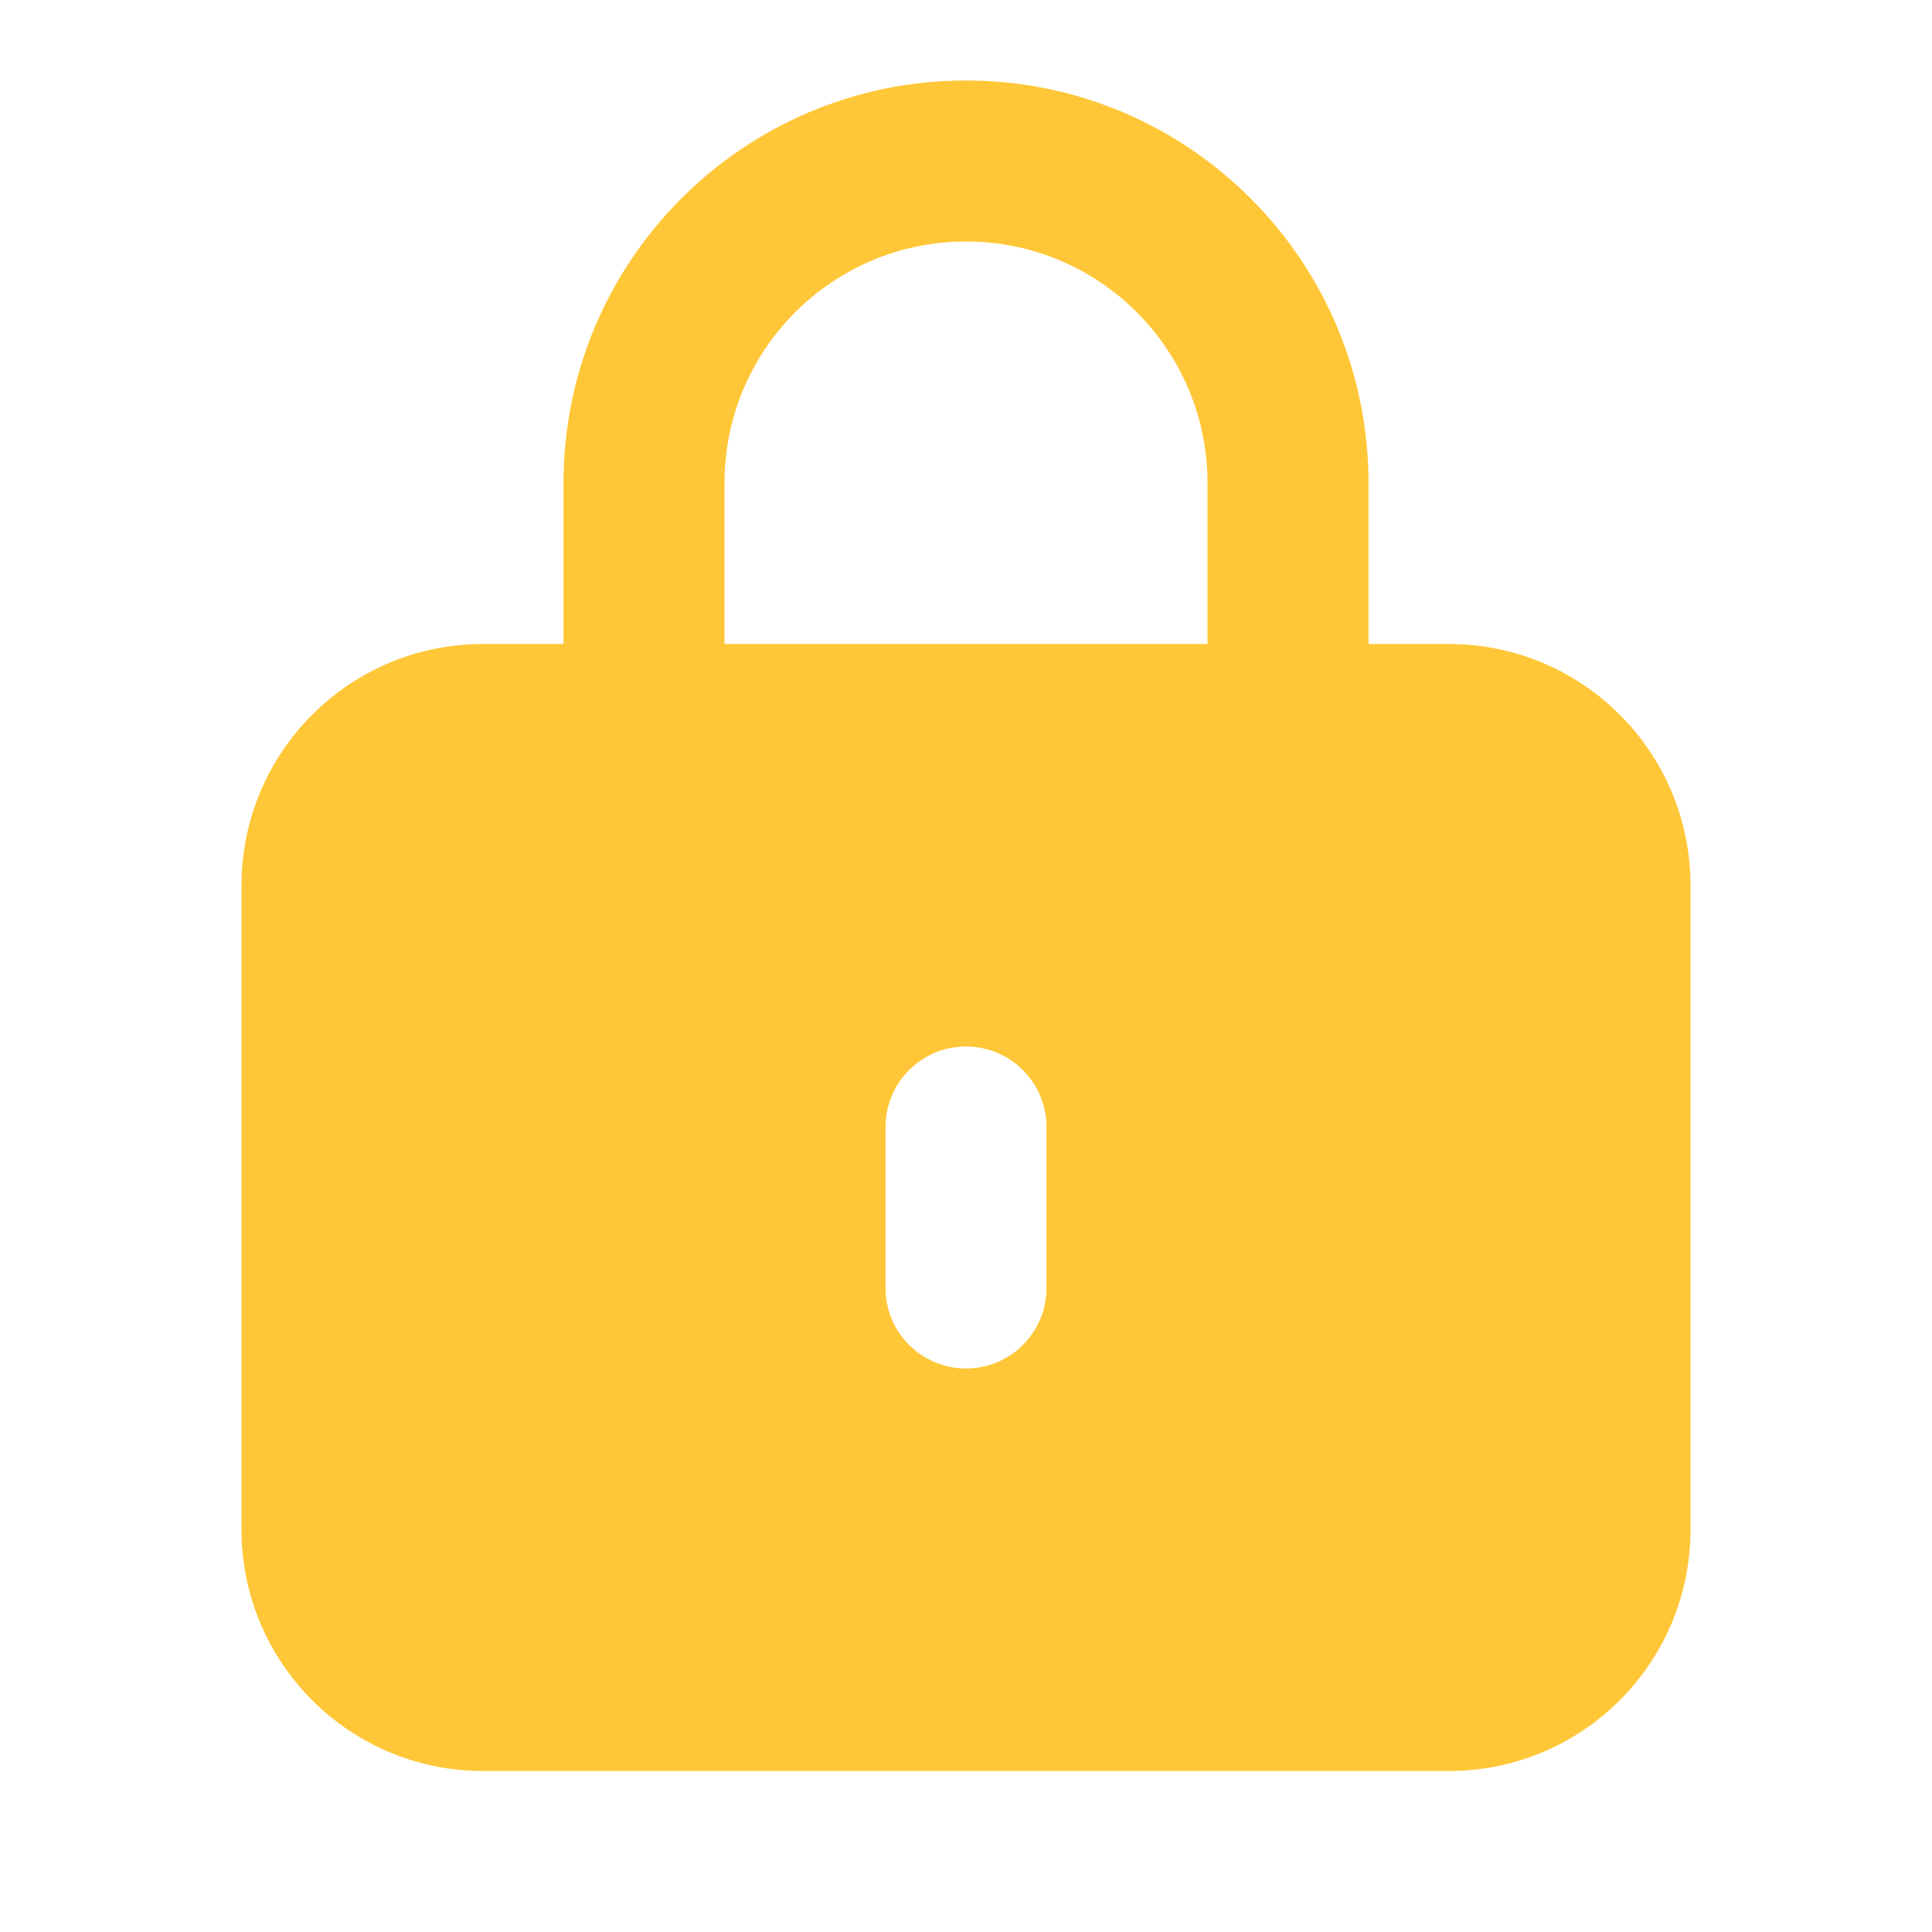 <svg width="24" height="24" viewBox="0 0 24 24" fill="none" xmlns="http://www.w3.org/2000/svg">
<path fill-rule="evenodd" clip-rule="evenodd" d="M15 9V6C15 4.343 13.657 3 12 3C10.343 3 9 4.343 9 6V9H15ZM12 1C9.239 1 7 3.239 7 6V11H17V6C17 3.239 14.761 1 12 1Z" fill="#FFC737"/>
<path fill-rule="evenodd" clip-rule="evenodd" d="M6 8C4.343 8 3 9.343 3 11V19C3 20.657 4.343 22 6 22H18C19.657 22 21 20.657 21 19V11C21 9.343 19.657 8 18 8H6ZM12 13C11.448 13 11 13.448 11 14V16C11 16.552 11.448 17 12 17C12.552 17 13 16.552 13 16V14C13 13.448 12.552 13 12 13Z" fill="#FFC737"/>
</svg>
